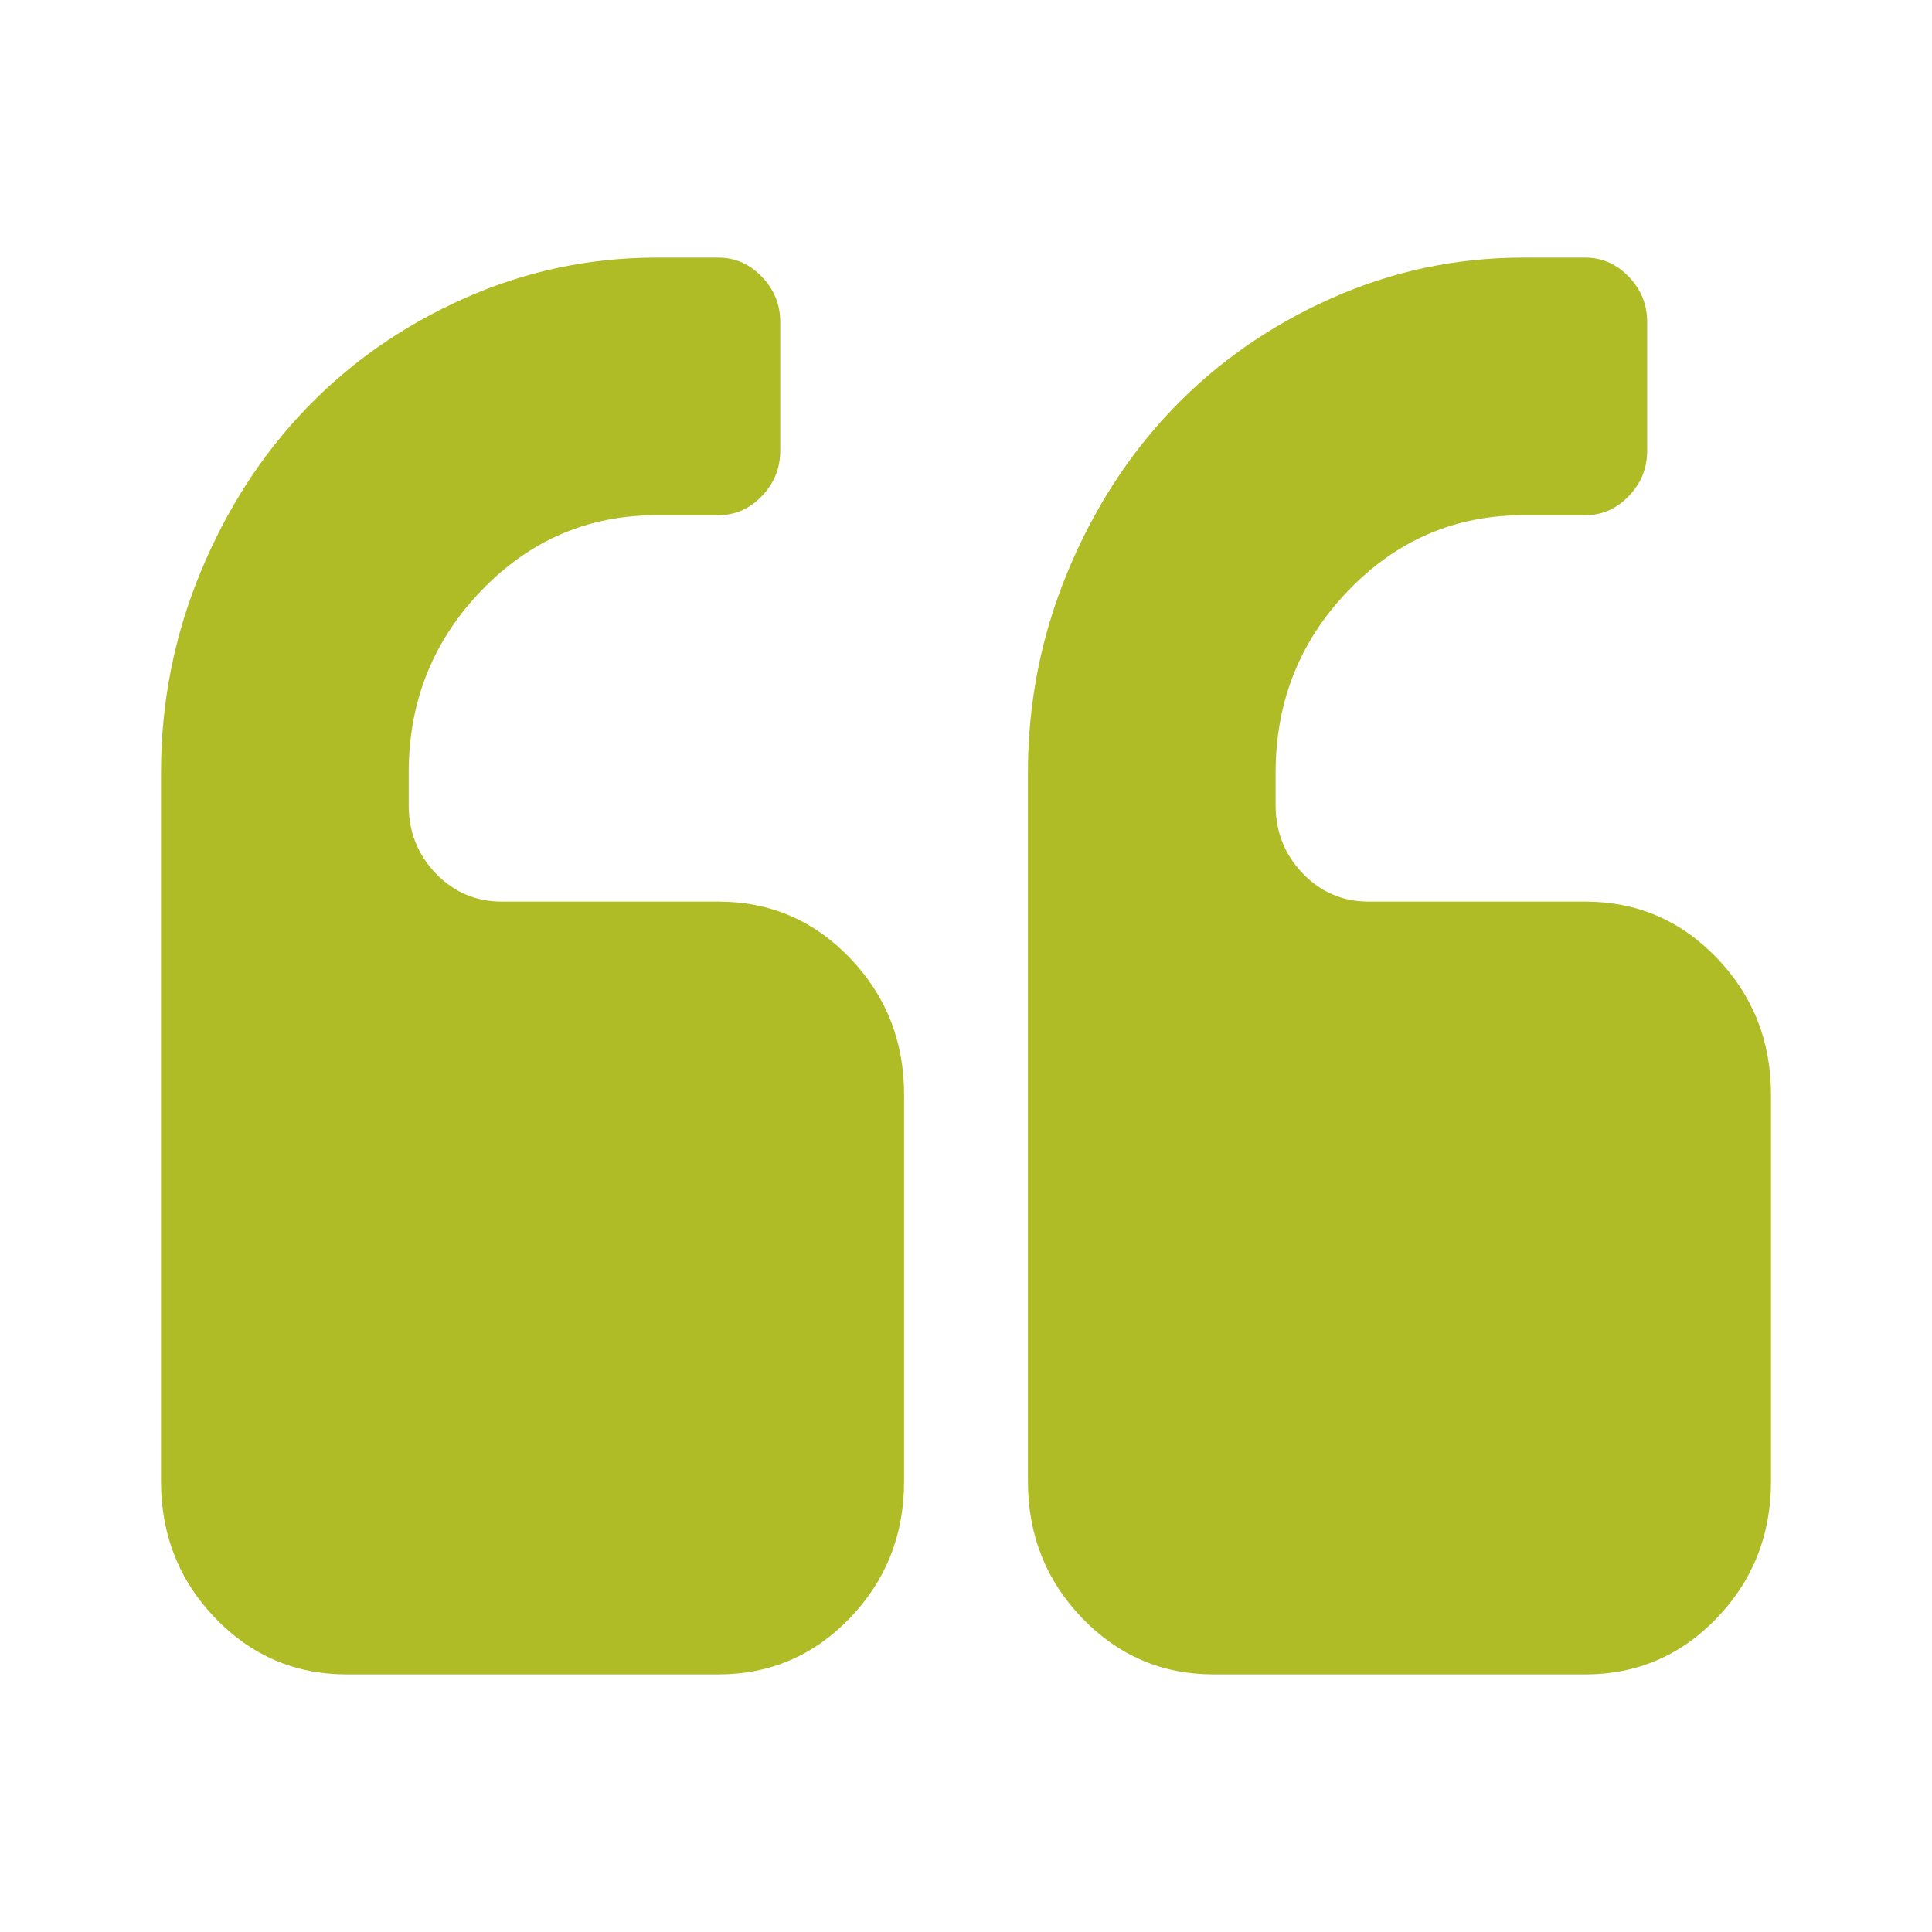 <svg width="60" height="60" viewBox="0 0 60 60" fill="none" xmlns="http://www.w3.org/2000/svg">
<path d="M28.077 34V46C28.077 47.667 27.516 49.083 26.394 50.25C25.272 51.417 23.91 52 22.308 52H10.769C9.167 52 7.804 51.417 6.683 50.25C5.561 49.083 5 47.667 5 46V24C5 21.833 5.406 19.766 6.217 17.797C7.028 15.828 8.125 14.125 9.507 12.688C10.889 11.25 12.527 10.109 14.42 9.266C16.313 8.422 18.301 8 20.385 8H22.308C22.828 8 23.279 8.198 23.66 8.594C24.041 8.99 24.231 9.458 24.231 10V14C24.231 14.542 24.041 15.01 23.66 15.406C23.279 15.802 22.828 16 22.308 16H20.385C18.261 16 16.448 16.781 14.946 18.344C13.444 19.906 12.692 21.792 12.692 24V25C12.692 25.833 12.973 26.542 13.534 27.125C14.095 27.708 14.776 28 15.577 28H22.308C23.91 28 25.272 28.583 26.394 29.75C27.516 30.917 28.077 32.333 28.077 34ZM55 34V46C55 47.667 54.439 49.083 53.317 50.25C52.196 51.417 50.833 52 49.231 52H37.692C36.09 52 34.728 51.417 33.606 50.25C32.484 49.083 31.923 47.667 31.923 46V24C31.923 21.833 32.329 19.766 33.14 17.797C33.951 15.828 35.048 14.125 36.43 12.688C37.812 11.25 39.45 10.109 41.343 9.266C43.236 8.422 45.224 8 47.308 8H49.231C49.752 8 50.202 8.198 50.583 8.594C50.964 8.99 51.154 9.458 51.154 10V14C51.154 14.542 50.964 15.01 50.583 15.406C50.202 15.802 49.752 16 49.231 16H47.308C45.184 16 43.371 16.781 41.869 18.344C40.367 19.906 39.615 21.792 39.615 24V25C39.615 25.833 39.896 26.542 40.457 27.125C41.018 27.708 41.699 28 42.5 28H49.231C50.833 28 52.196 28.583 53.317 29.75C54.439 30.917 55 32.333 55 34Z" fill="#AFBC25"/>
</svg>
